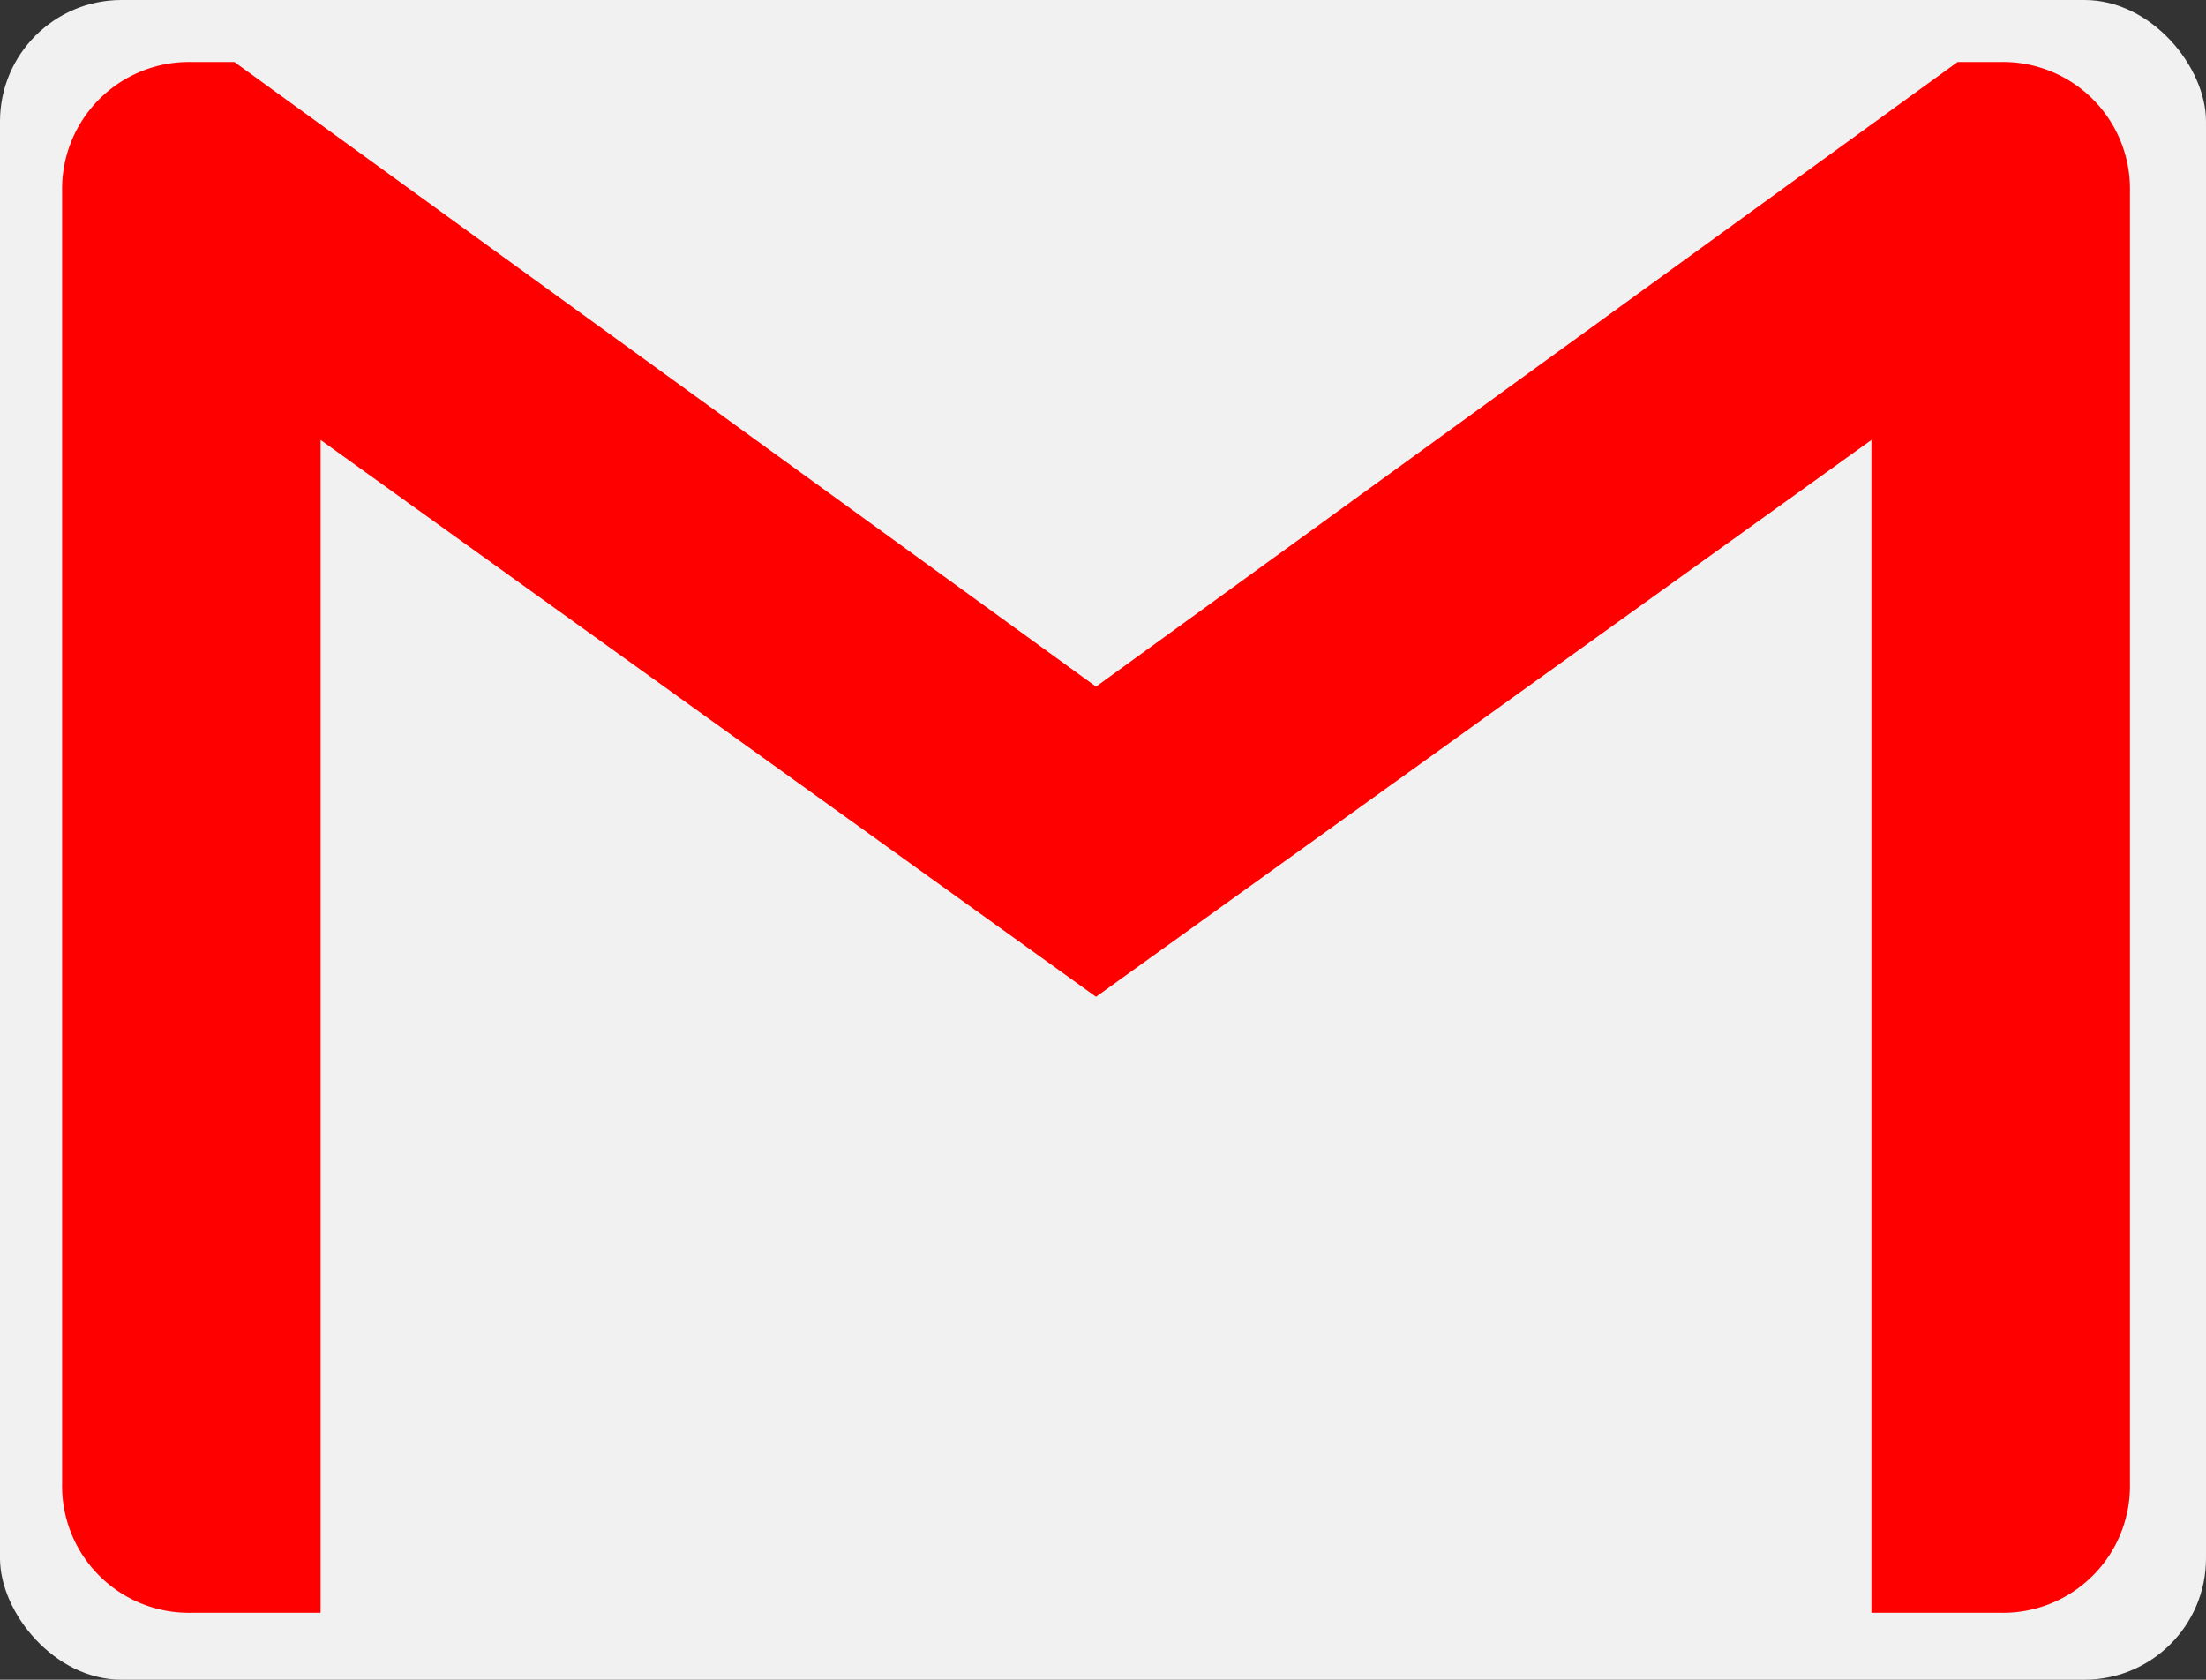 <svg xmlns="http://www.w3.org/2000/svg" width="109" height="83" viewBox="0 0 109 83">
    <rect x="0" y="0" width="109" height="83" fill="#333333" stroke="none"/>
    <g data-name="Group 2694" transform="translate(-436 -942)">
        <rect data-name="Rectangle 1582" width="109" height="83" rx="6" transform="translate(436 942)" style="fill:#f1f1f1"/>
        <path data-name="Icon simple-gmail" d="M102.173 10.886v63.858a6.272 6.272 0 0 1-6.386 6.386H89.4V23.176L51.086 50.691 12.772 23.176V81.13H6.386A6.269 6.269 0 0 1 0 74.744V10.886A6.275 6.275 0 0 1 6.386 4.5h2.128l42.572 30.865L93.658 4.5h2.129a6.275 6.275 0 0 1 6.386 6.386z" transform="translate(439.069 940.563)" style="fill:red"/>
    </g>
</svg>
